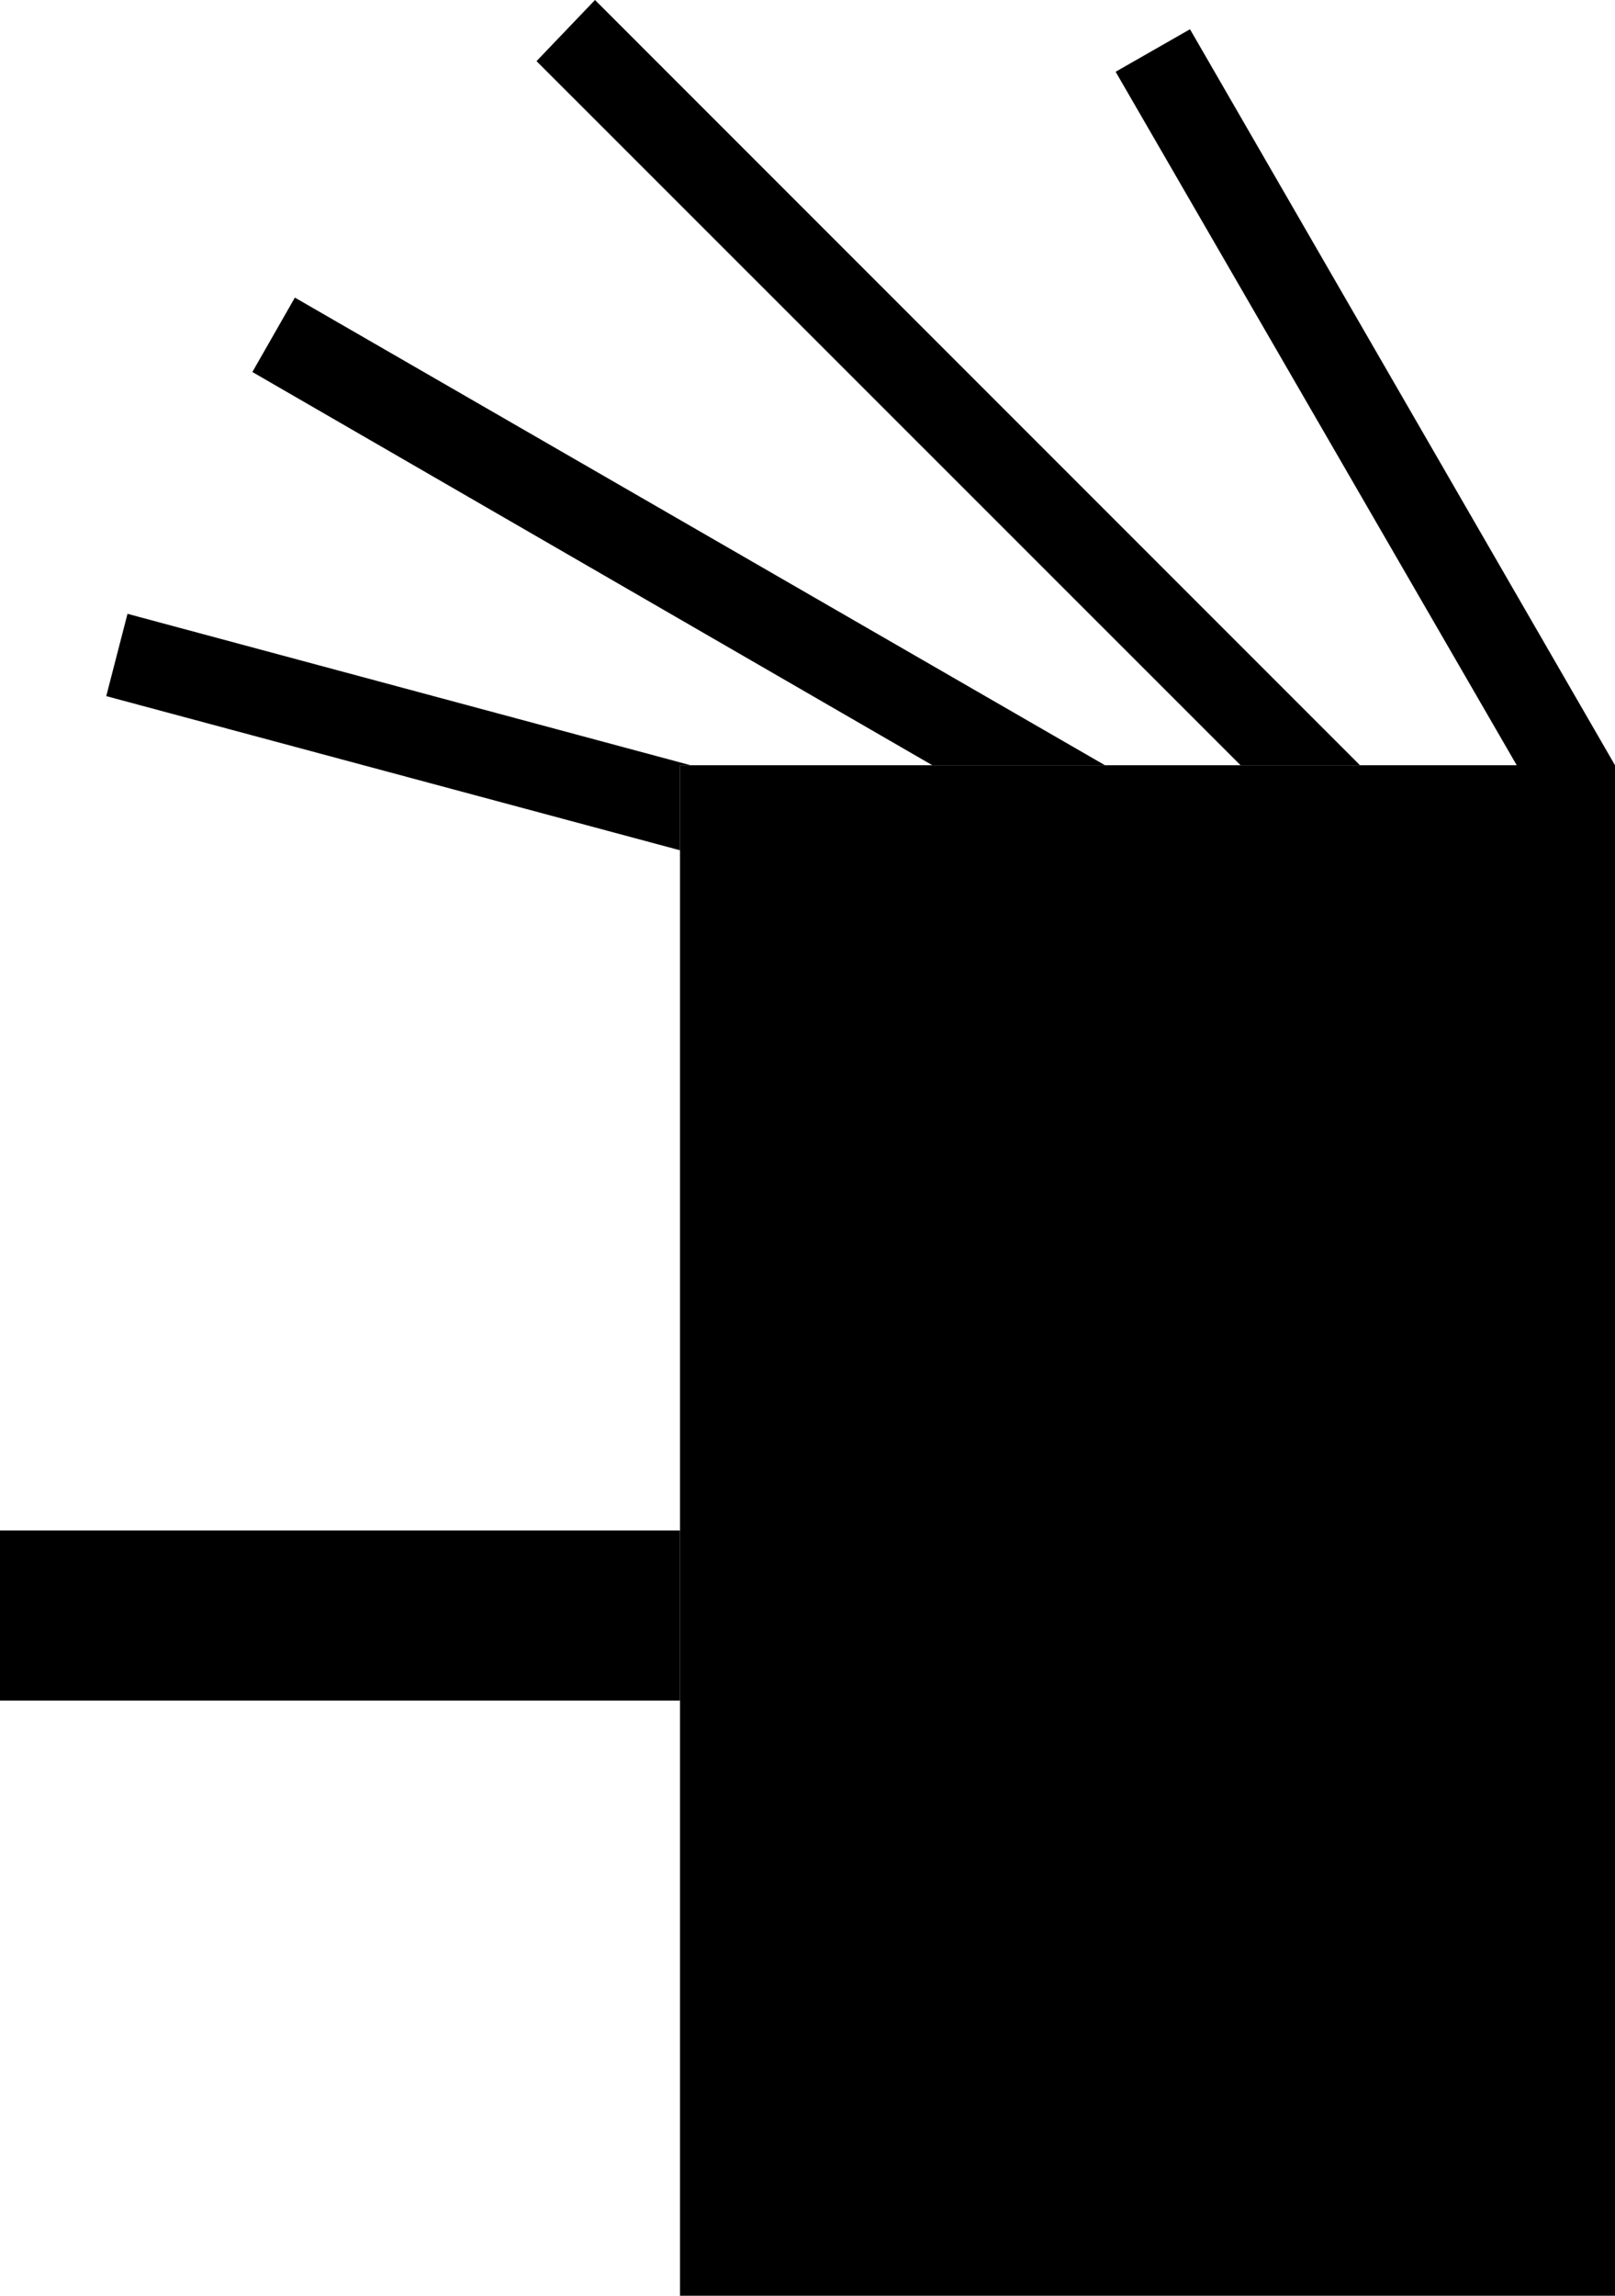 <svg xmlns="http://www.w3.org/2000/svg" width="19" height="27" version="1.0"><path d="M8 9h11v18H8zM14 .344l-.875.5L17.844 9H19L14 .344z"/><path d="M7 0l-.688.719L14.595 9H16L7 0zM3.469 3.5l-.5.875 8 4.625H13L3.469 3.5zM1.5 7.219l-.25.968L8 10V9h.125L1.5 7.219zM0 18v2h8v-2H0z"/></svg>